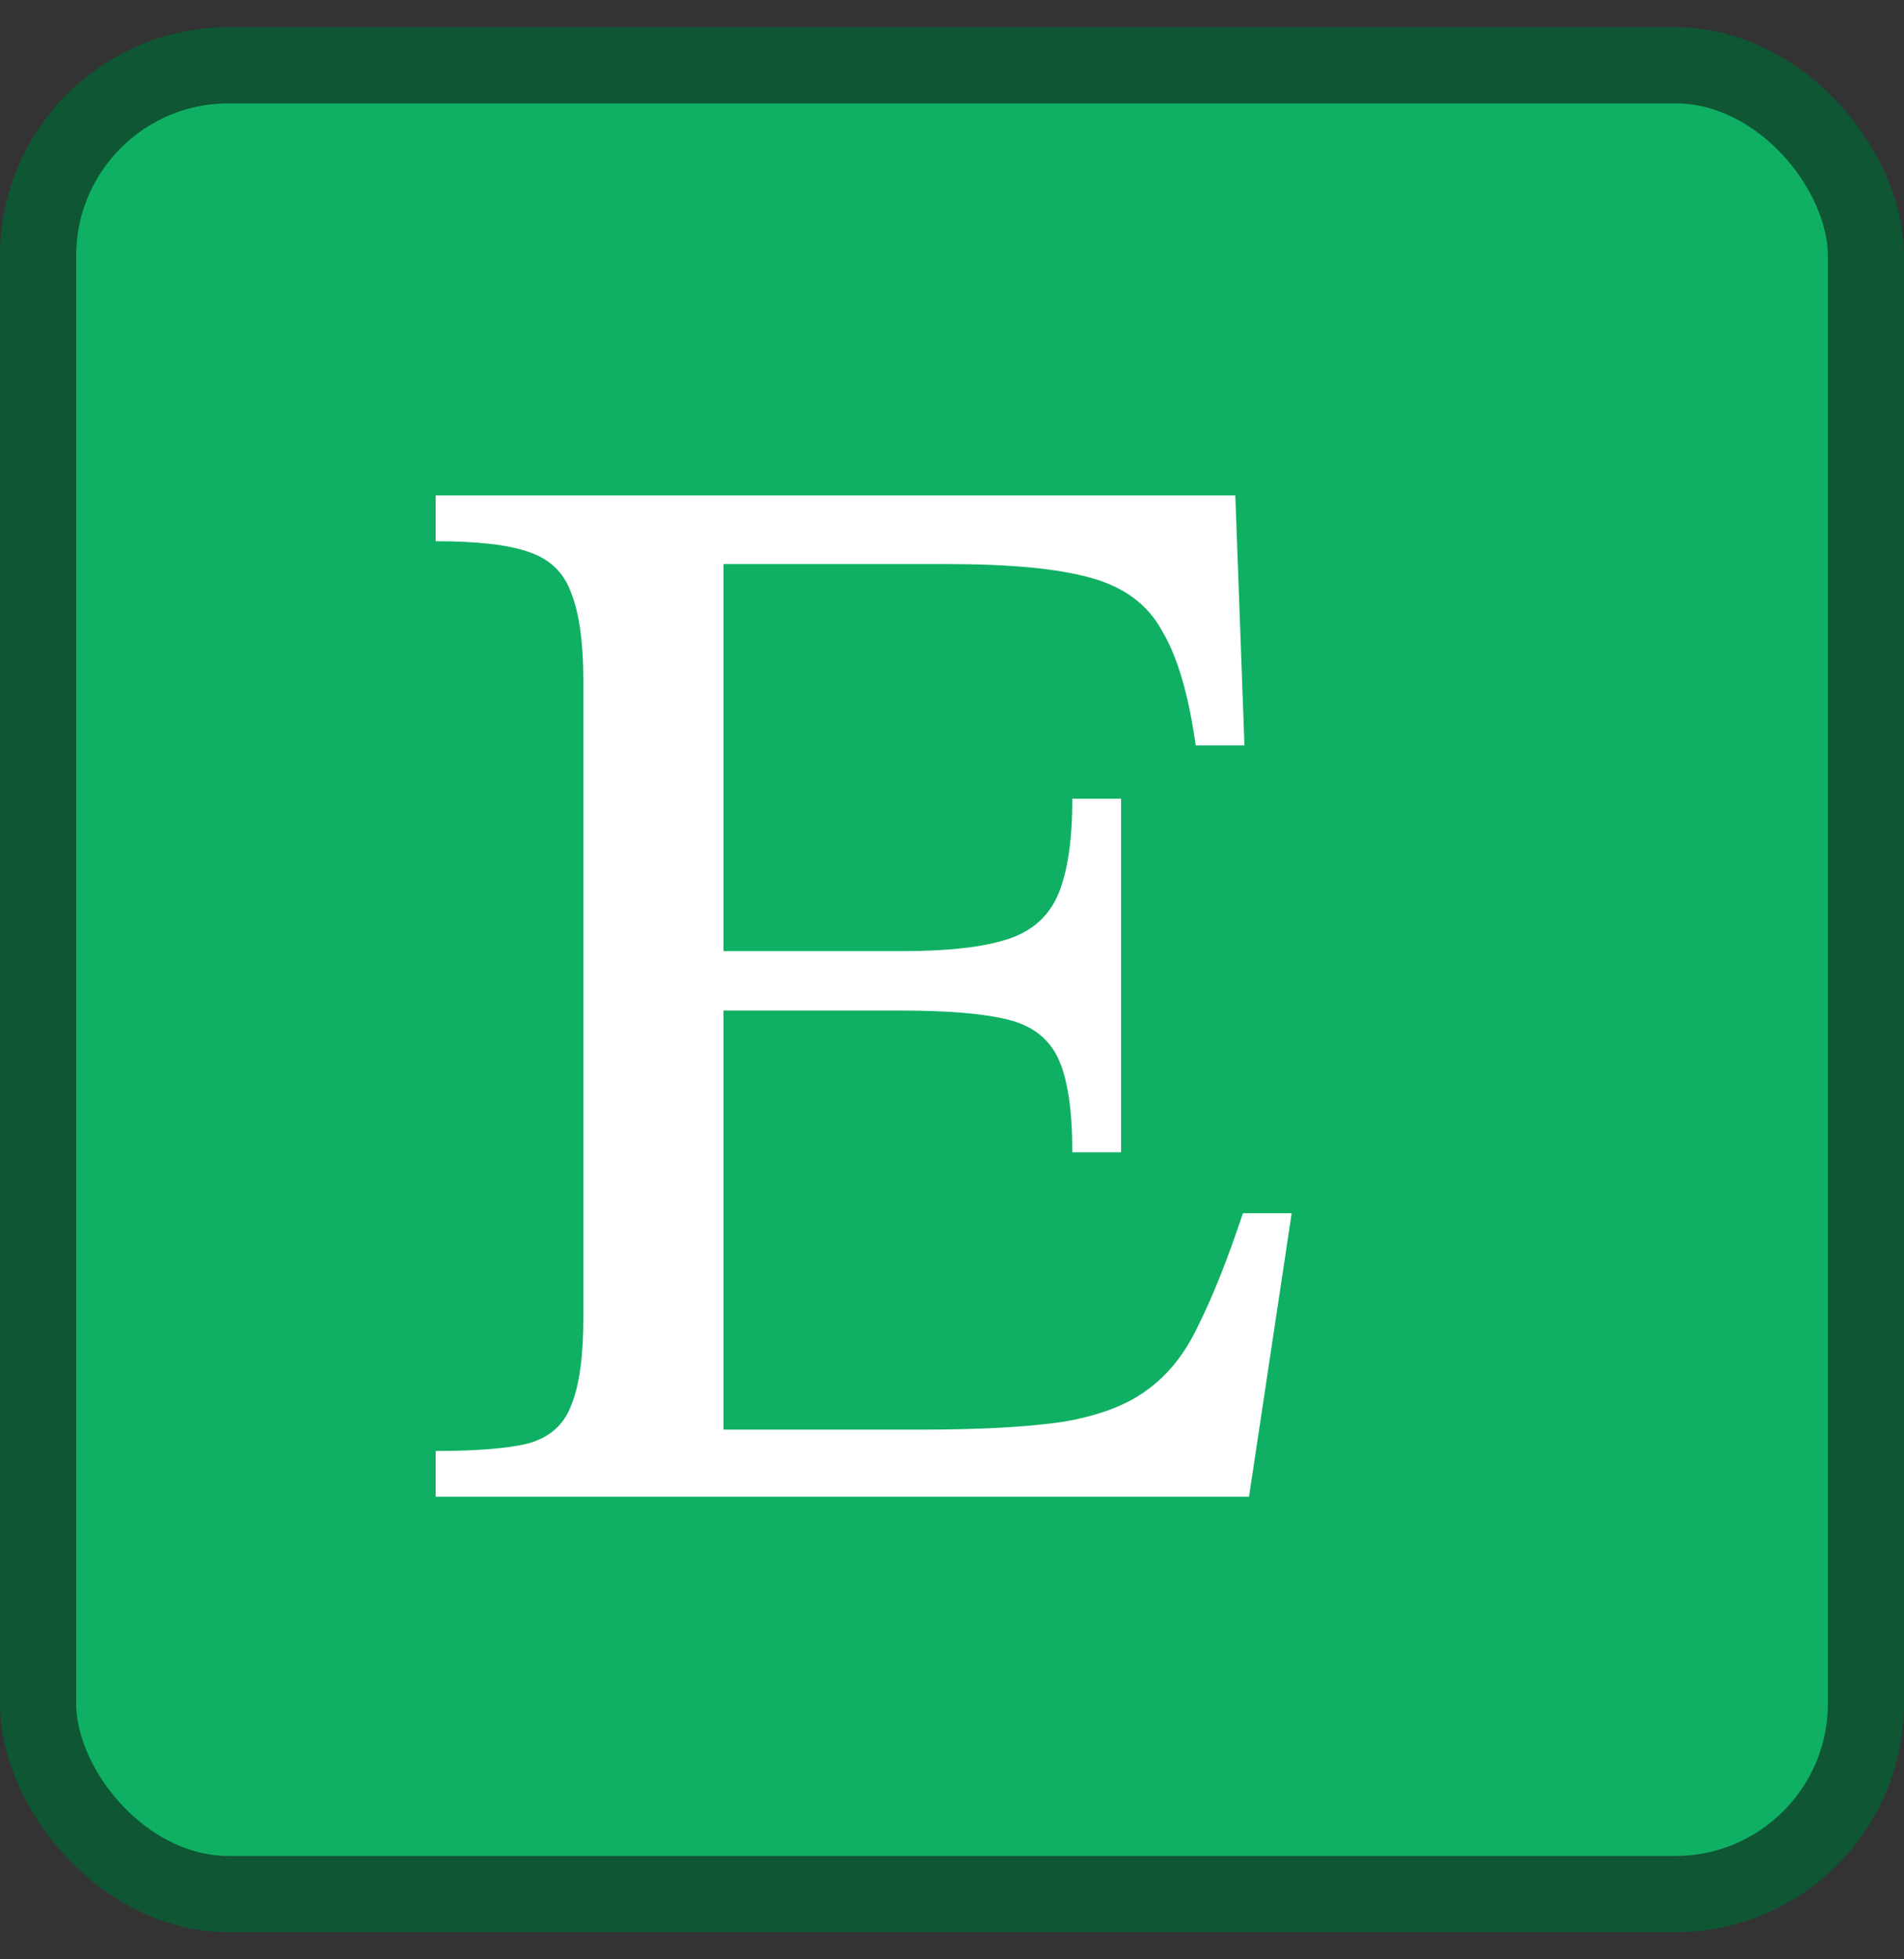 <svg width="35" height="36" viewBox="0 0 35 36" fill="none" xmlns="http://www.w3.org/2000/svg">
<rect x="0" y="0" width="35" height="36" fill="#333333" stroke="none"/>
<rect x="0.7" y="1.2" width="33.6" height="33.6" rx="3.5" fill="#0FB063" stroke="#0F5634" stroke-width="1.4"/>
<path d="M23.744 22.292L22.96 27.5H8.008V26.66C8.773 26.66 9.343 26.613 9.716 26.52C10.108 26.408 10.369 26.175 10.5 25.82C10.649 25.465 10.724 24.924 10.724 24.196V12.52C10.724 11.811 10.649 11.269 10.5 10.896C10.369 10.523 10.108 10.271 9.716 10.14C9.343 10.009 8.773 9.944 8.008 9.944V9.104H22.708L22.876 13.696H21.98C21.849 12.763 21.644 12.063 21.364 11.596C21.103 11.111 20.664 10.784 20.048 10.616C19.451 10.448 18.573 10.364 17.416 10.364H13.3V17.476H16.576C17.435 17.476 18.088 17.401 18.536 17.252C18.984 17.103 19.292 16.823 19.46 16.412C19.628 16.001 19.712 15.423 19.712 14.676H20.608V21.172H19.712C19.712 20.407 19.628 19.837 19.46 19.464C19.292 19.091 18.984 18.848 18.536 18.736C18.088 18.624 17.435 18.568 16.576 18.568H13.3V26.268H16.912C17.995 26.268 18.863 26.221 19.516 26.128C20.188 26.016 20.711 25.82 21.084 25.54C21.476 25.26 21.793 24.859 22.036 24.336C22.297 23.813 22.568 23.132 22.848 22.292H23.744Z" fill="white"/>
</svg>
